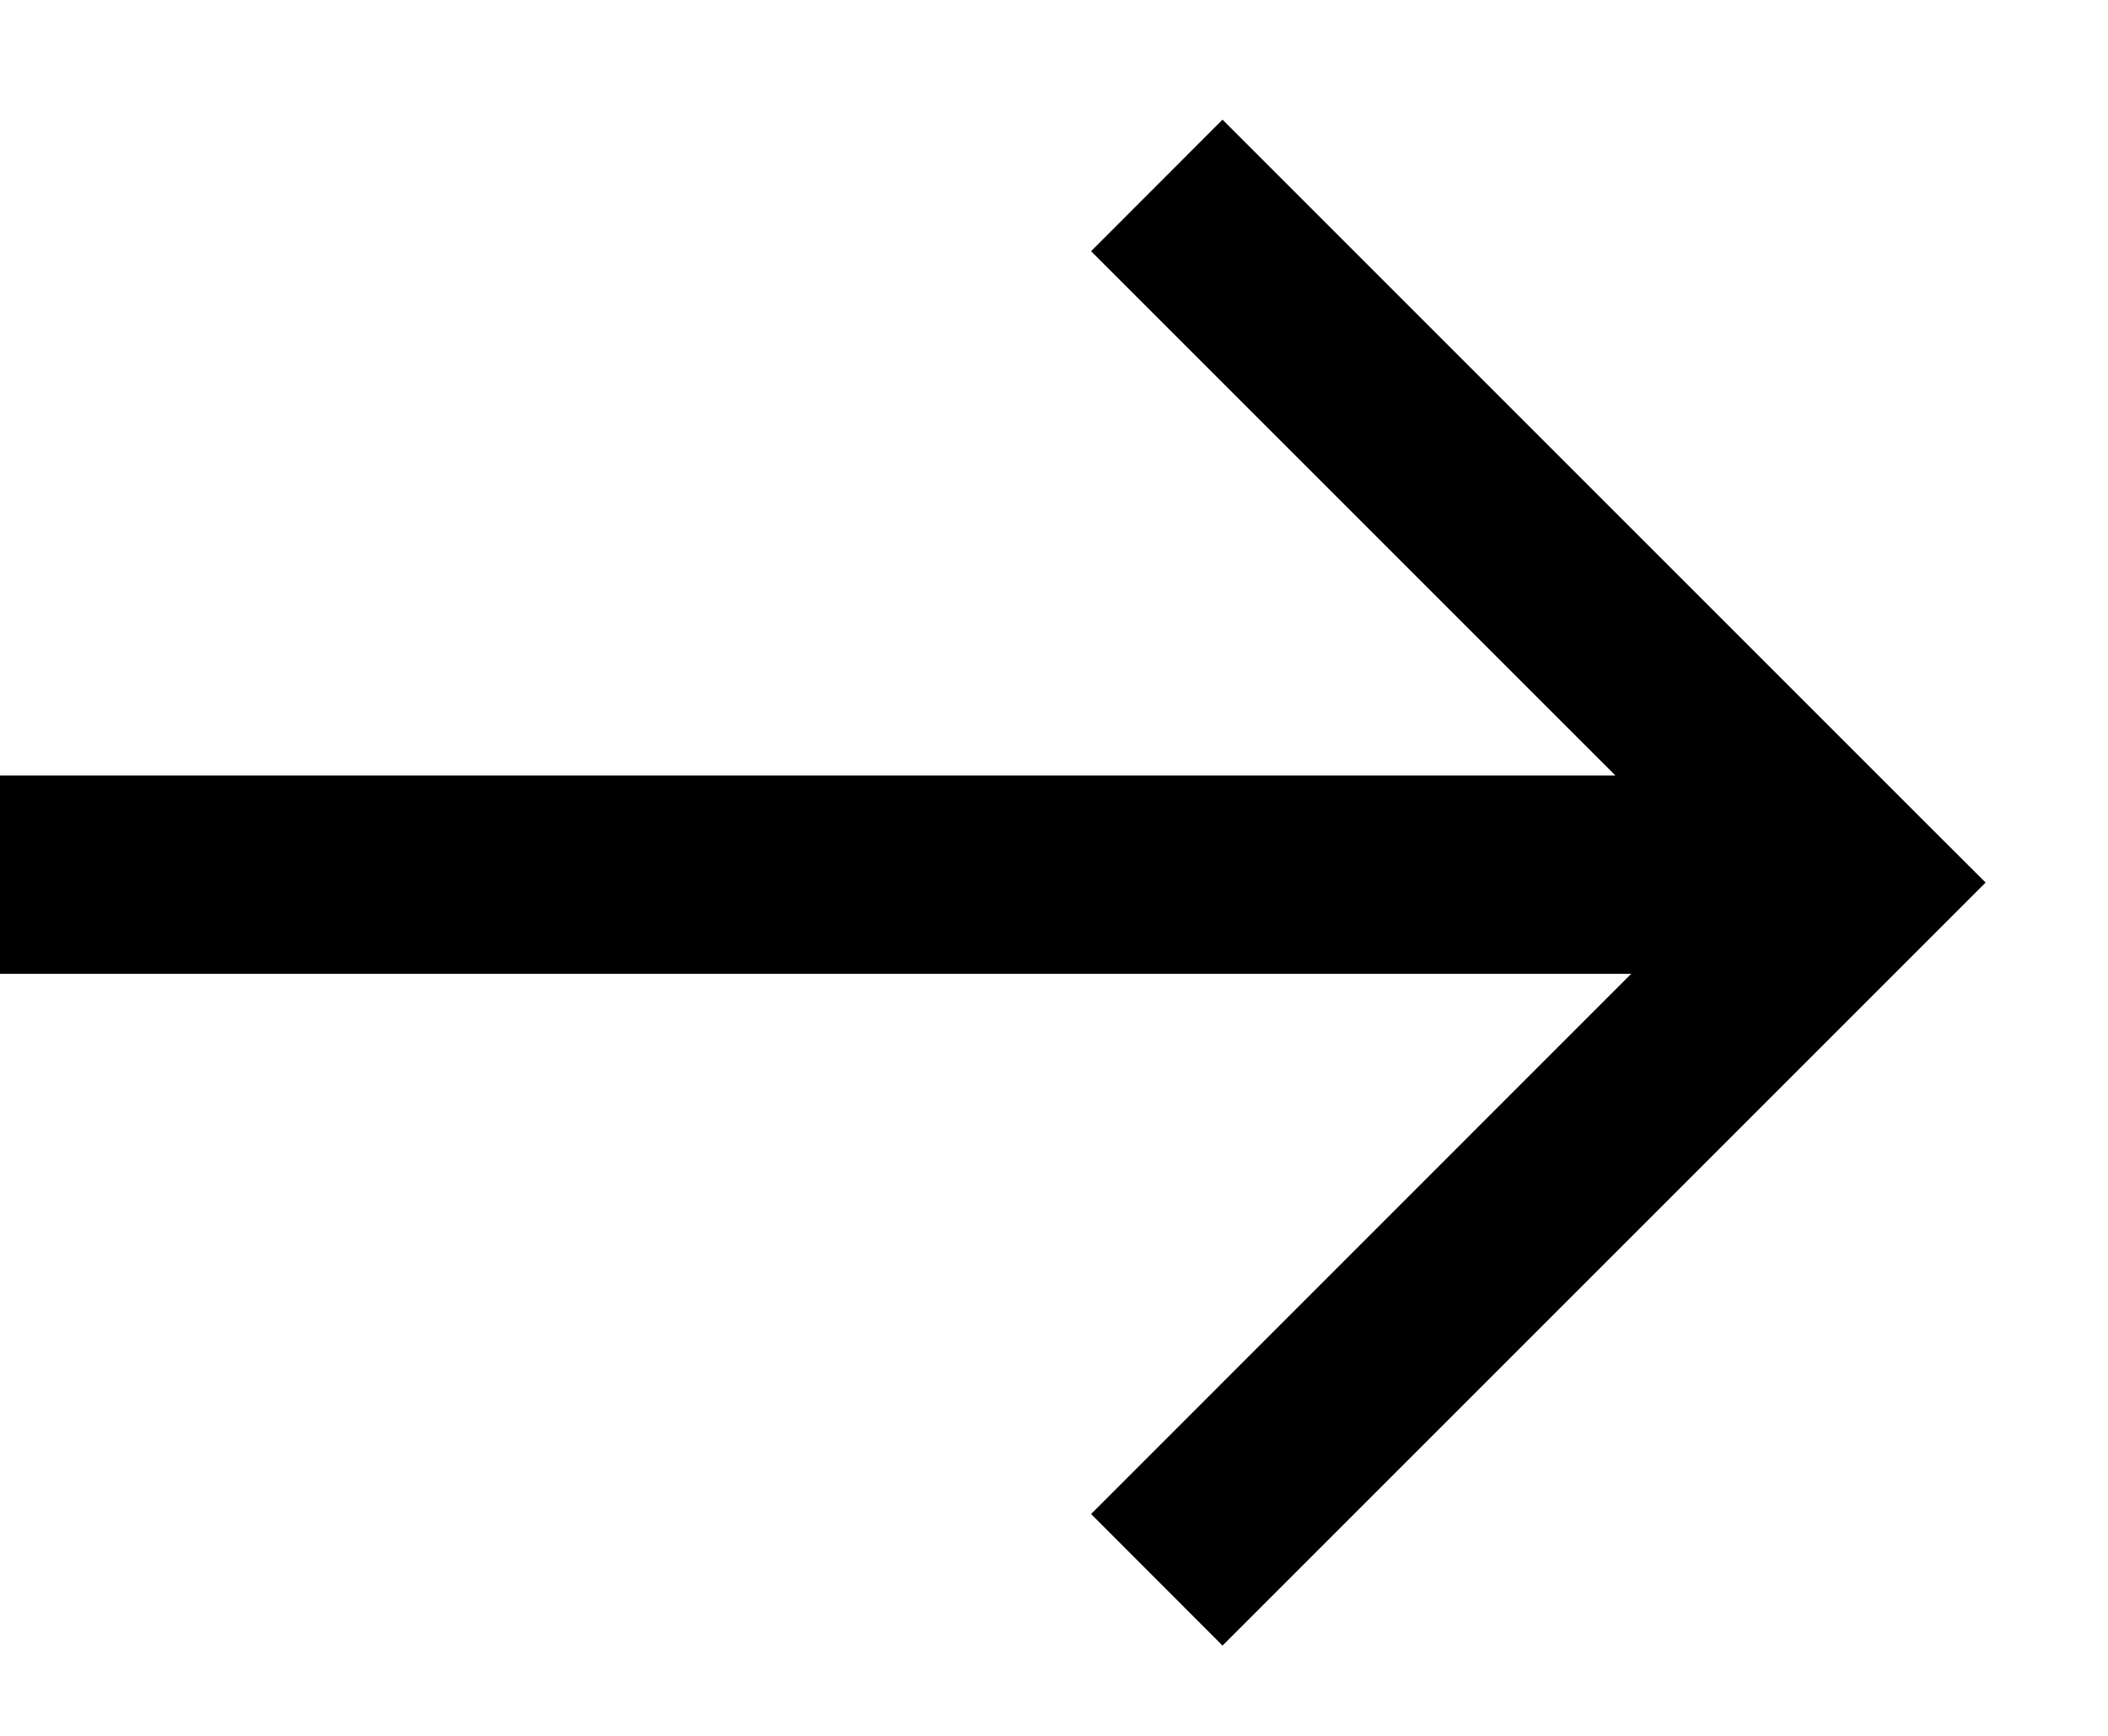 <svg width="17" height="14" viewBox="0 0 17 14" fill="none" xmlns="http://www.w3.org/2000/svg">
<path fill-rule="evenodd" clip-rule="evenodd" d="M9.859 13.272L15.482 7.649L16.013 7.118L15.482 6.588L9.859 0.965L8.799 2.026L13.027 6.254H0V7.854H13.155L8.799 12.211L9.859 13.272Z" fill="black"/>
</svg>
